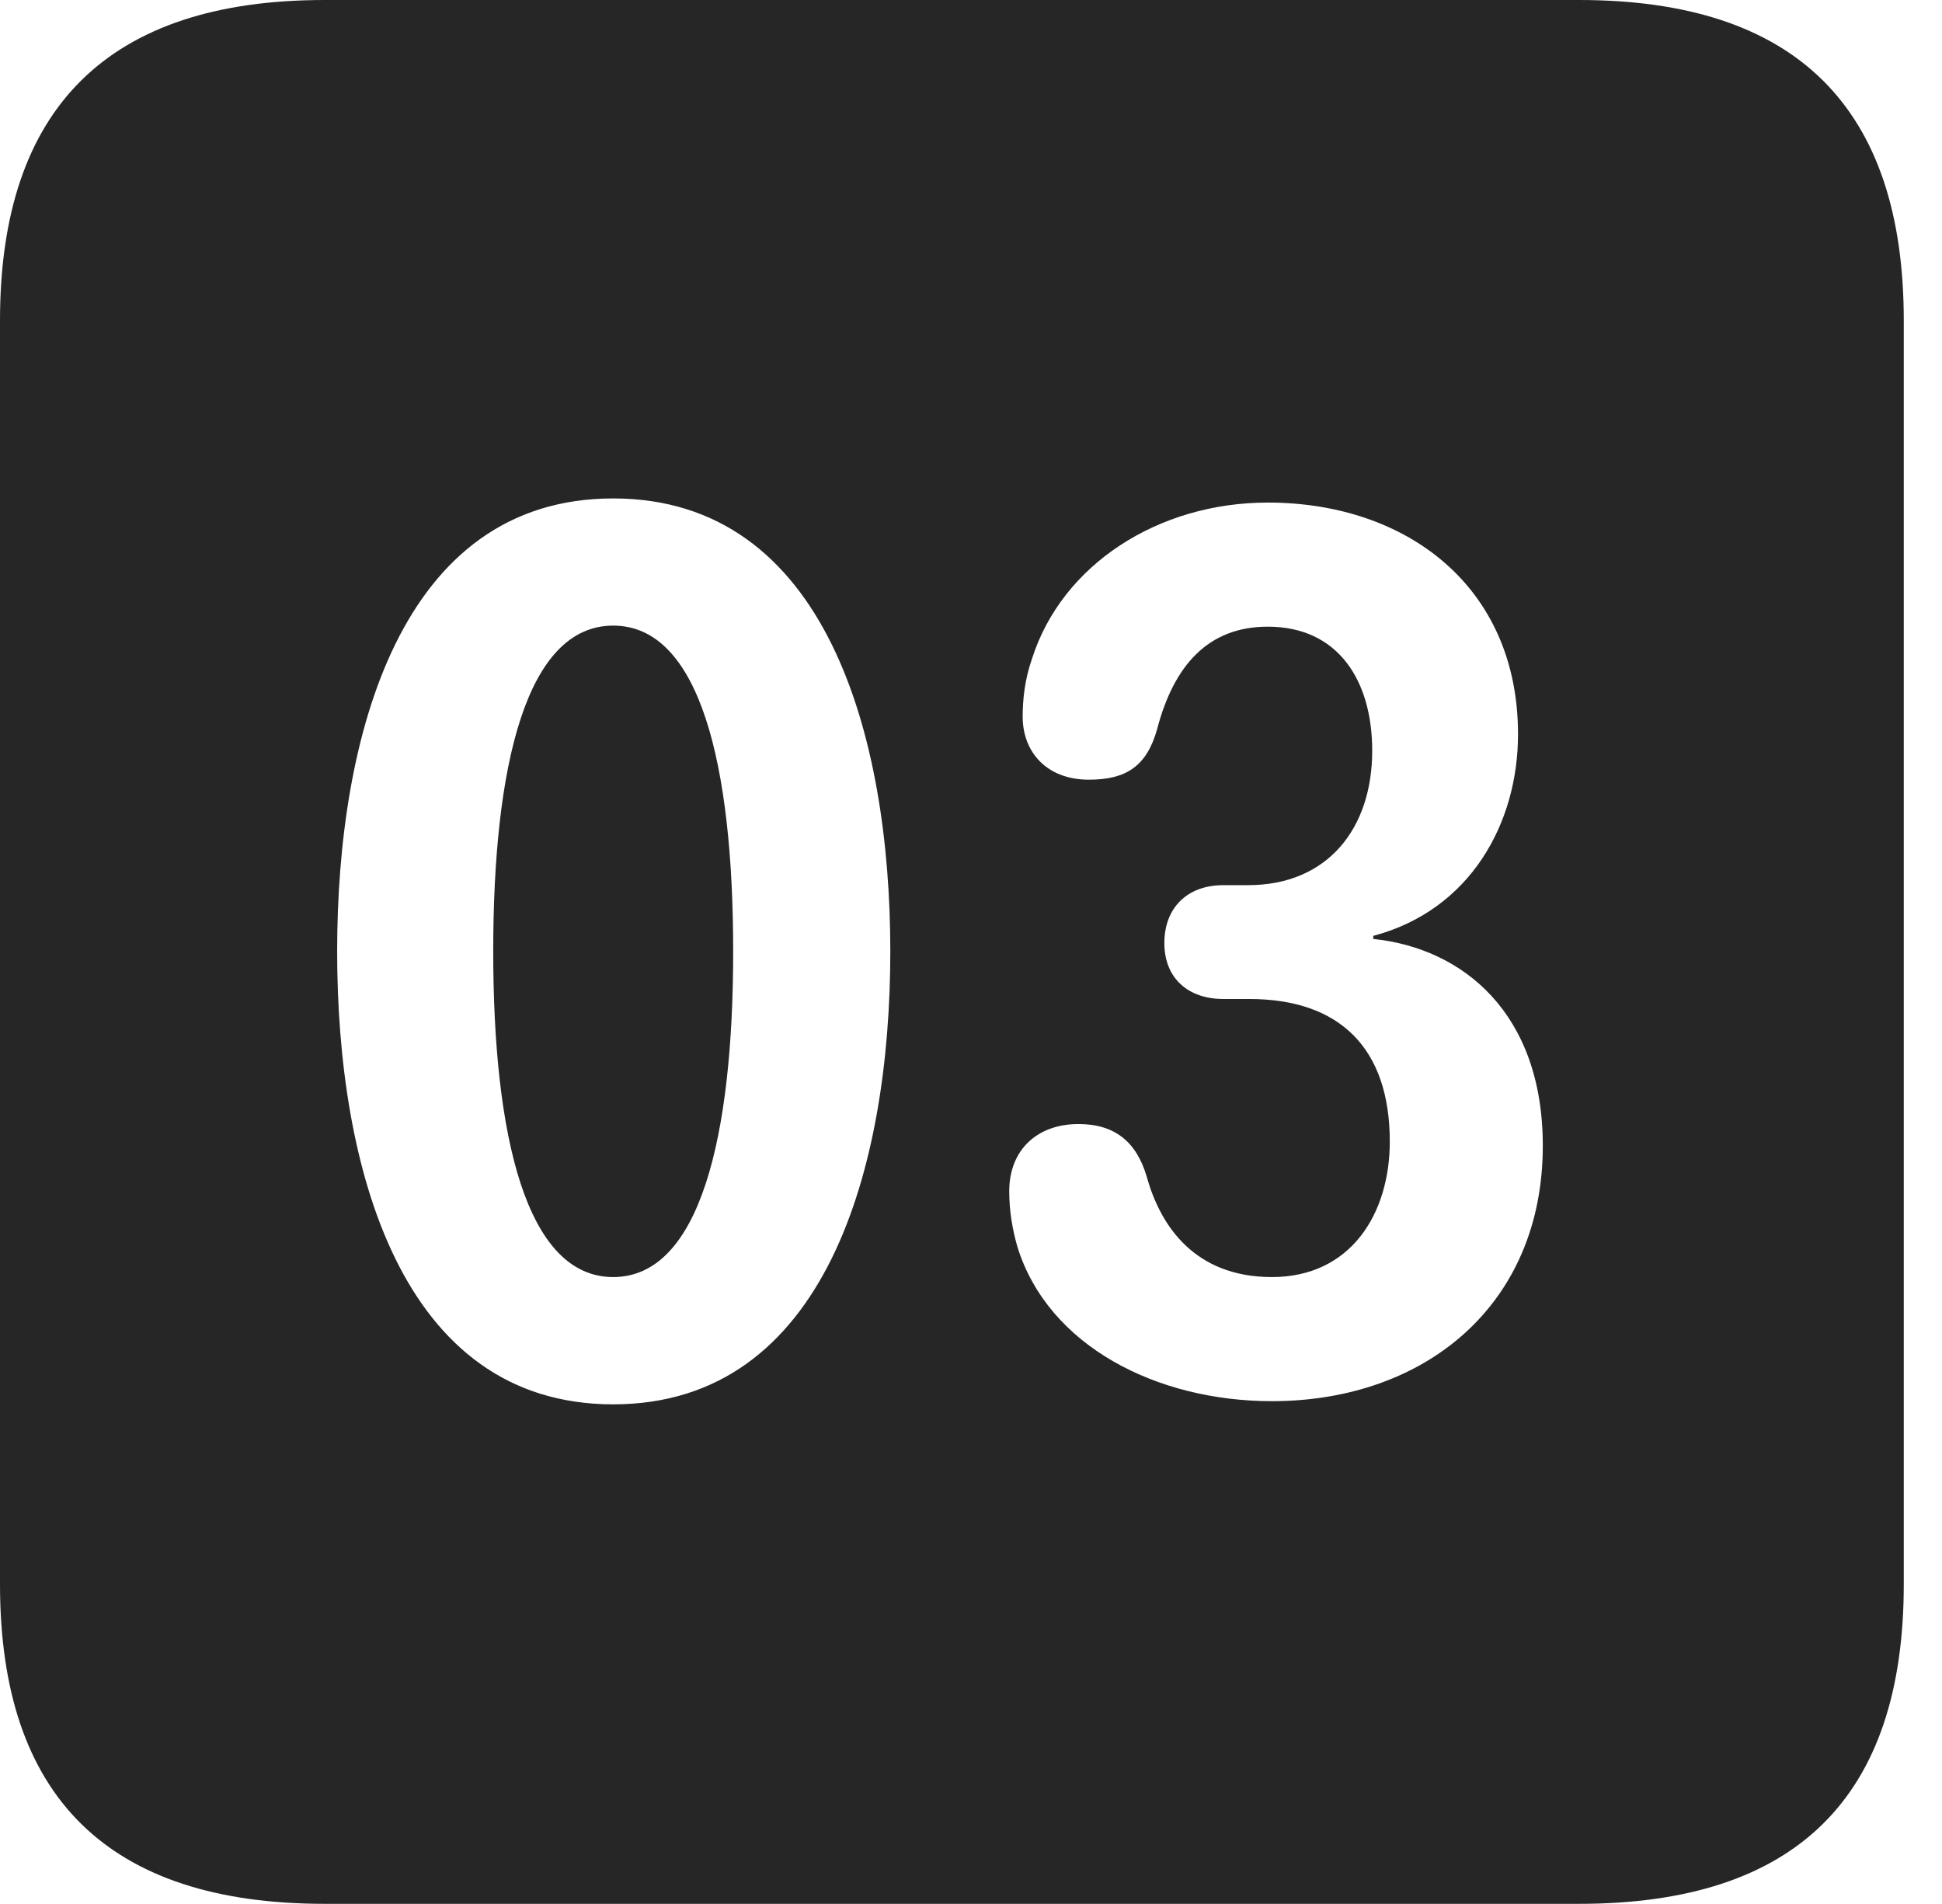 <?xml version="1.0" encoding="UTF-8"?>
<!--Generator: Apple Native CoreSVG 326-->
<!DOCTYPE svg
PUBLIC "-//W3C//DTD SVG 1.1//EN"
       "http://www.w3.org/Graphics/SVG/1.1/DTD/svg11.dtd">
<svg version="1.1" xmlns="http://www.w3.org/2000/svg" xmlns:xlink="http://www.w3.org/1999/xlink" viewBox="0 0 18.34 17.979">
 <g>
  <rect height="17.979" opacity="0" width="18.34" x="0" y="0"/>
  <path d="M17.979 3.027L17.979 14.961C17.979 16.973 16.963 17.979 14.912 17.979L3.066 17.979C1.025 17.979 0 16.973 0 14.961L0 3.027C0 1.016 1.025 0 3.066 0L14.912 0C16.963 0 17.979 1.016 17.979 3.027ZM3.184 8.984C3.184 11.016 3.779 13.262 5.791 13.262C7.803 13.262 8.408 11.016 8.408 8.984C8.408 6.953 7.803 4.707 5.791 4.707C3.779 4.707 3.184 6.953 3.184 8.984ZM9.746 6.221C9.678 6.416 9.658 6.602 9.658 6.768C9.658 7.1 9.883 7.363 10.283 7.363C10.635 7.363 10.83 7.236 10.928 6.885C11.084 6.289 11.406 5.918 11.973 5.918C12.637 5.918 12.959 6.426 12.959 7.09C12.959 7.822 12.539 8.359 11.787 8.359L11.553 8.359C11.211 8.359 10.996 8.574 10.996 8.906C10.996 9.238 11.221 9.434 11.553 9.434L11.797 9.434C12.656 9.434 13.125 9.902 13.125 10.781C13.125 11.465 12.754 12.06 12.012 12.06C11.279 12.06 10.957 11.572 10.83 11.113C10.732 10.781 10.527 10.615 10.185 10.615C9.795 10.615 9.531 10.859 9.531 11.25C9.531 11.435 9.561 11.611 9.609 11.777C9.902 12.715 10.928 13.232 12.012 13.232C13.457 13.232 14.57 12.324 14.57 10.82C14.57 9.57 13.818 8.955 12.969 8.867L12.969 8.838C13.887 8.594 14.336 7.773 14.336 6.934C14.336 5.537 13.281 4.746 11.973 4.746C10.938 4.746 10.029 5.332 9.746 6.221ZM6.924 8.984C6.924 10.732 6.611 12.06 5.791 12.06C4.971 12.06 4.658 10.732 4.658 8.984C4.658 7.227 4.971 5.908 5.791 5.908C6.611 5.908 6.924 7.227 6.924 8.984Z" fill="black" fill-opacity="0.85"/>
 </g>
</svg>
